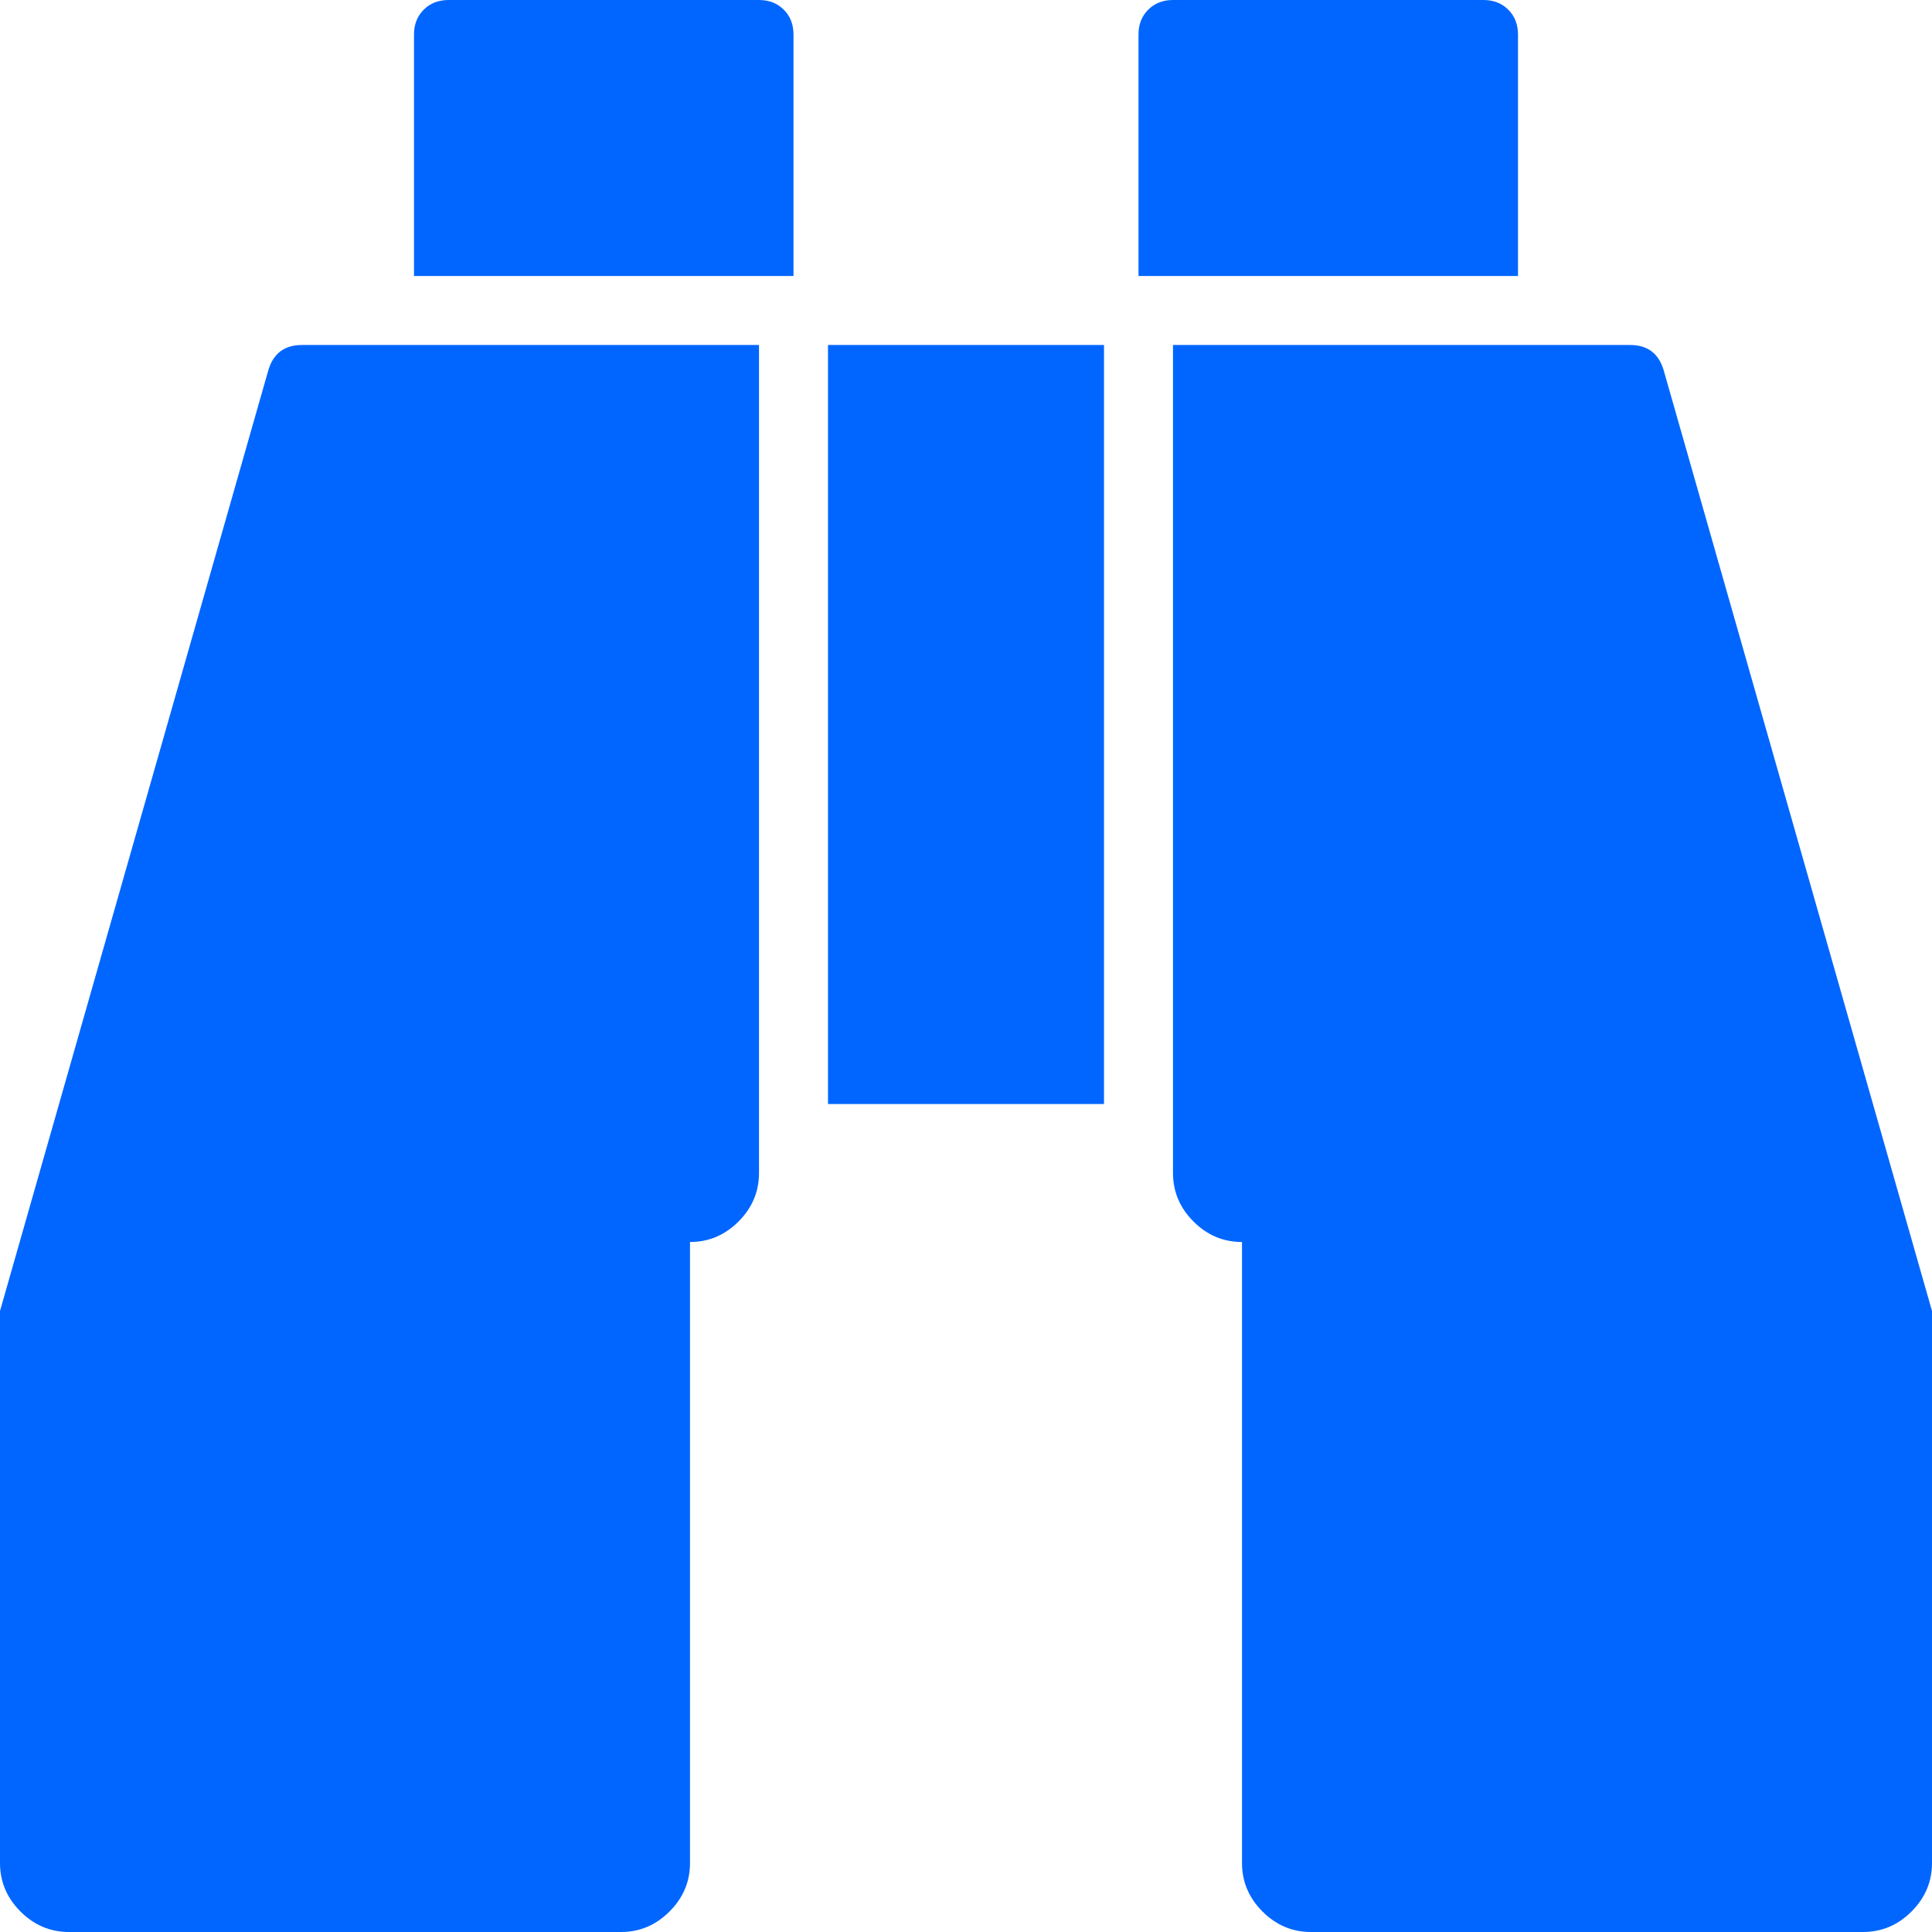 <?xml version="1.0" encoding="utf-8"?>
<!-- Generator: Adobe Illustrator 21.1.0, SVG Export Plug-In . SVG Version: 6.00 Build 0)  -->
<svg version="1.1" id="Layer_1" xmlns="http://www.w3.org/2000/svg" xmlns:xlink="http://www.w3.org/1999/xlink" x="0px" y="0px"
	 viewBox="0 0 1792 1792" style="enable-background:new 0 0 1792 1792;" xml:space="preserve">
<style type="text/css">
	.st0{fill:#0066FF;}
</style>
<path class="st0" d="M704,320v768c0,17.3-6.3,32.3-19,45s-27.7,19-45,19v576c0,17.3-6.3,32.3-19,45s-27.7,19-45,19H64
	c-17.3,0-32.3-6.3-45-19s-19-27.7-19-45v-512l249-873c4.7-15.3,15-23,31-23H704z M1024,320v704H768V320H1024z M1792,1216v512
	c0,17.3-6.3,32.3-19,45s-27.7,19-45,19h-512c-17.3,0-32.3-6.3-45-19s-19-27.7-19-45v-576c-17.3,0-32.3-6.3-45-19s-19-27.7-19-45V320
	h424c16,0,26.3,7.7,31,23L1792,1216z M736,32v224H384V32c0-9.3,3-17,9-23s13.7-9,23-9h288c9.3,0,17,3,23,9S736,22.7,736,32z
	 M1408,32v224h-352V32c0-9.3,3-17,9-23s13.7-9,23-9h288c9.3,0,17,3,23,9S1408,22.7,1408,32z"/>
</svg>
